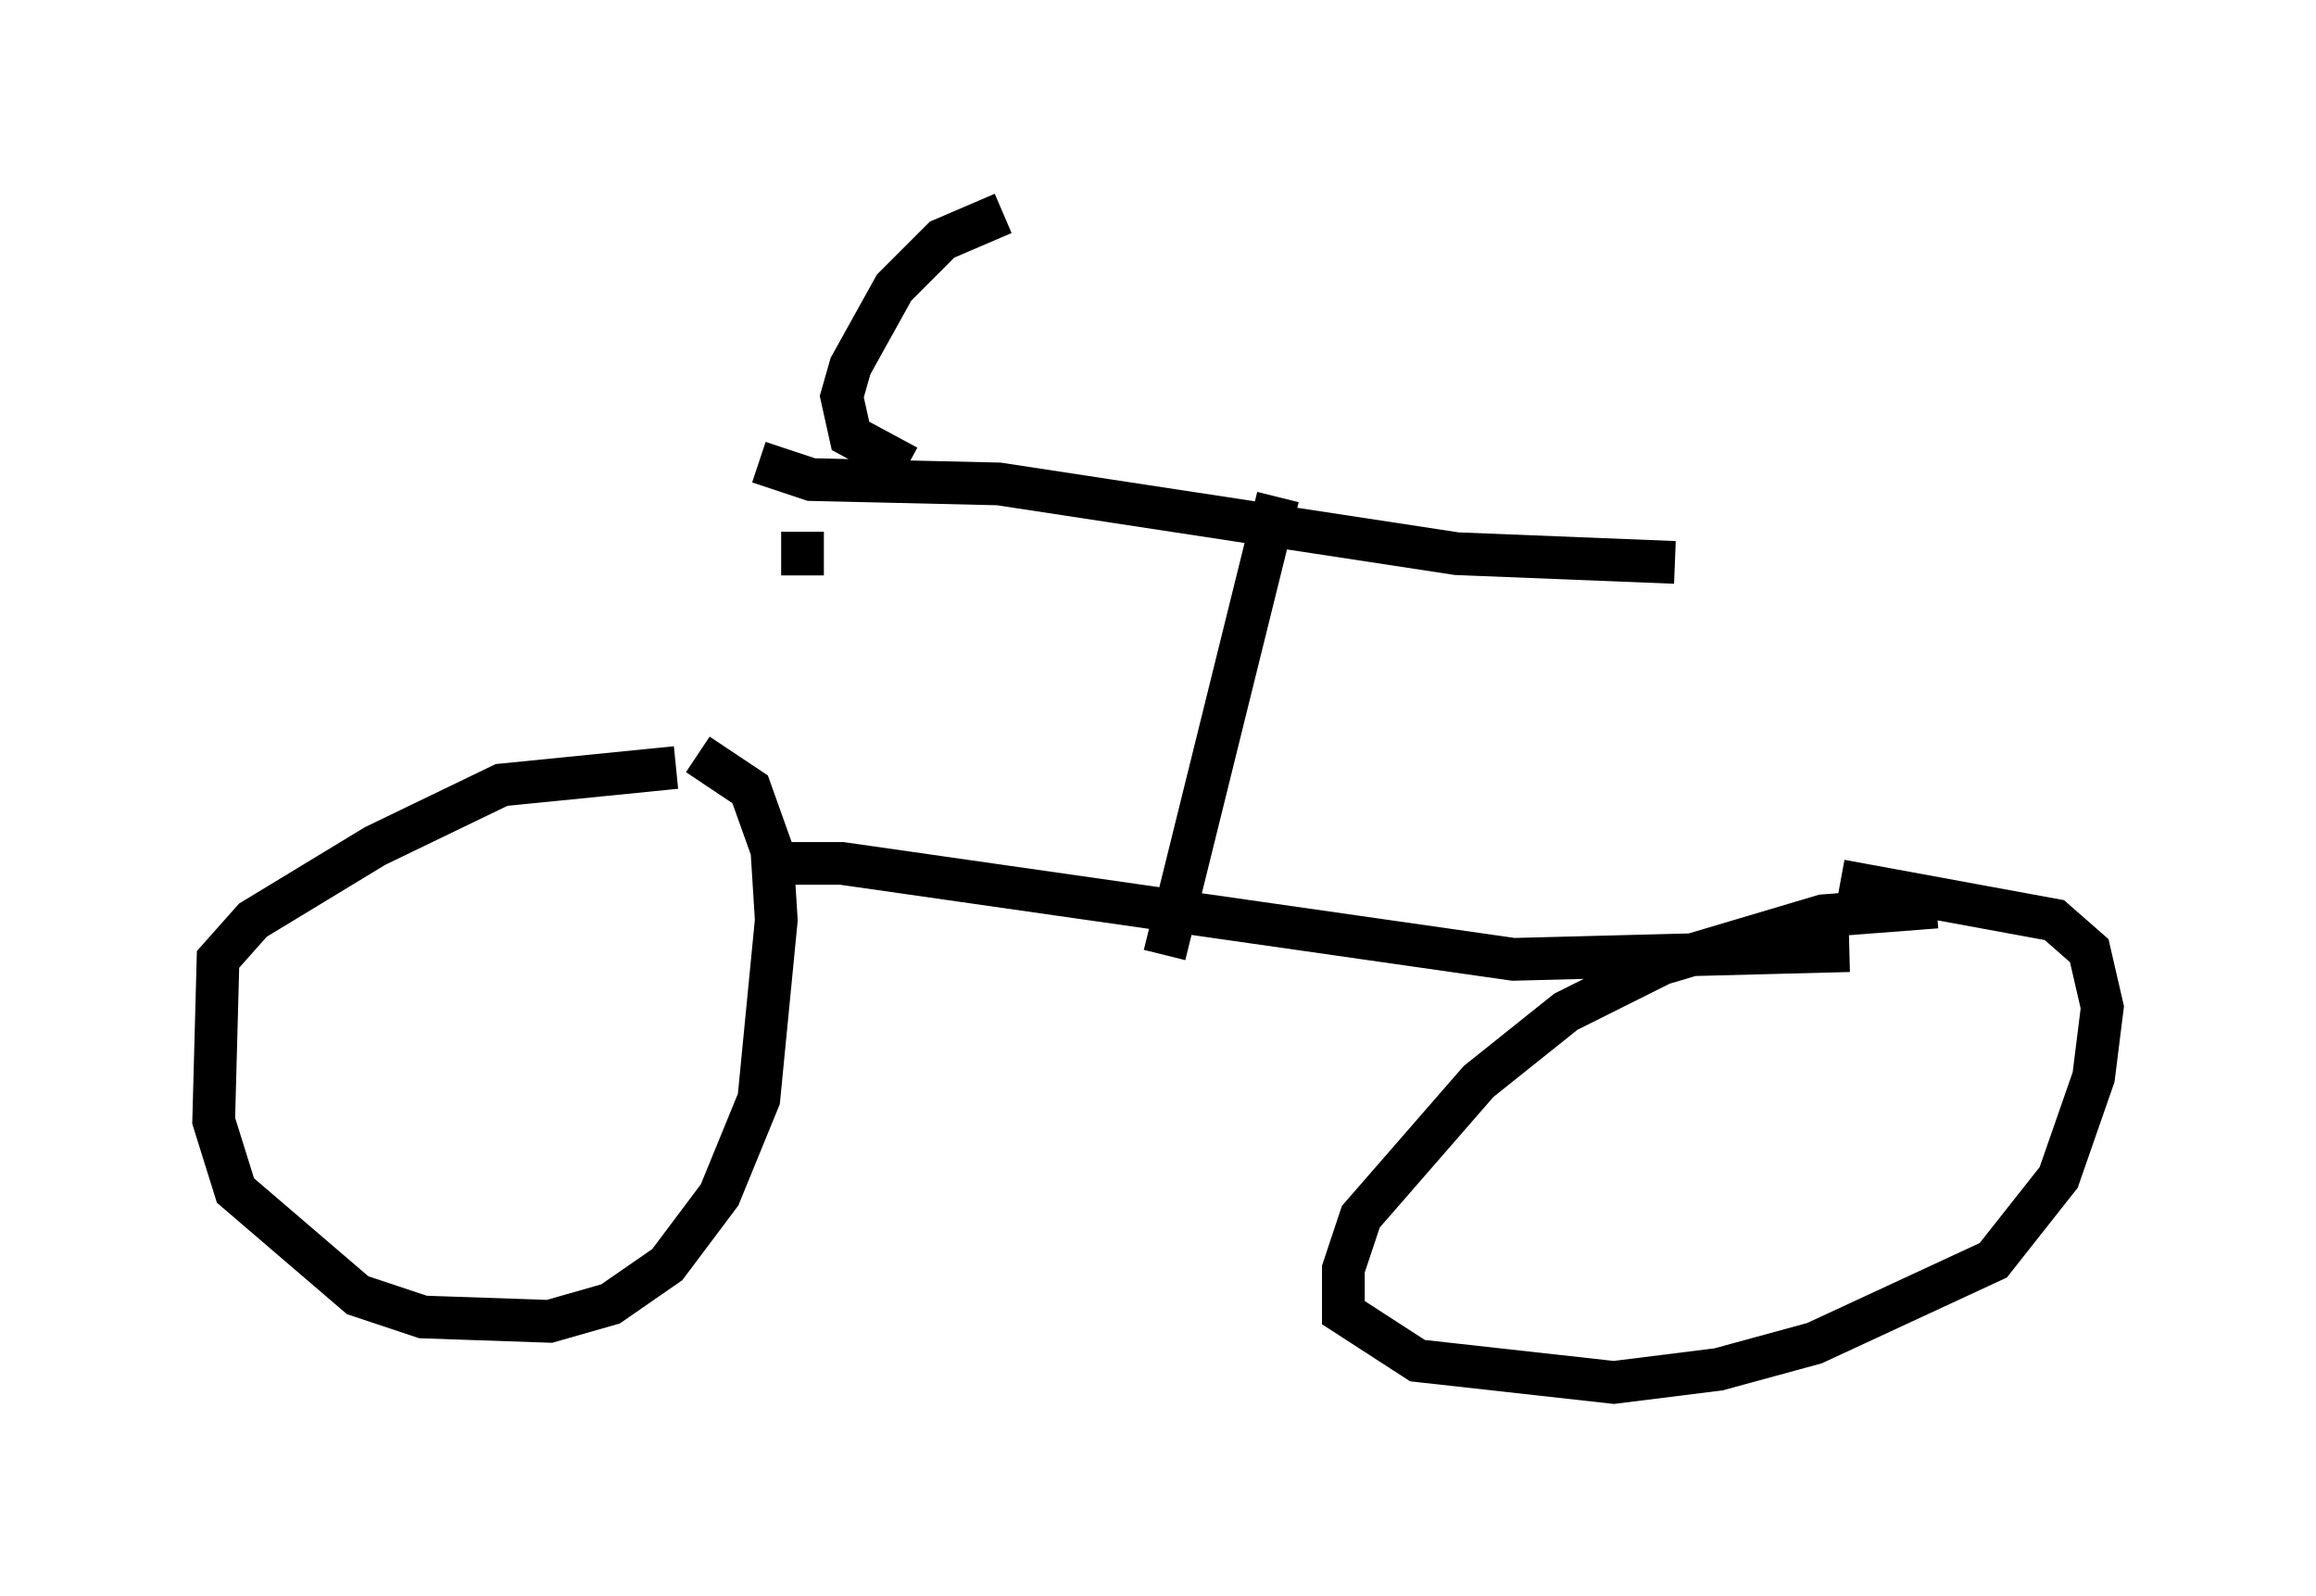 <?xml version="1.0" encoding="utf-8" ?>
<svg baseProfile="full" height="37.359" version="1.1" width="54.203" xmlns="http://www.w3.org/2000/svg" xmlns:ev="http://www.w3.org/2001/xml-events" xmlns:xlink="http://www.w3.org/1999/xlink"><defs /><rect fill="white" height="37.359" width="54.203" x="0" y="0" /><path d="M17.352, 18.067 m-1.531, -0.102 l-4.083, 0.408 -2.96, 1.429 l-2.858, 1.735 -0.817, 0.919 l-0.102, 3.777 0.51, 1.633 l2.858, 2.45 1.531, 0.51 l2.96, 0.102 1.429, -0.408 l1.327, -0.919 1.225, -1.633 l0.919, -2.246 0.408, -4.185 l-0.102, -1.633 -0.51, -1.429 l-1.225, -0.817 m28.992, 3.573 l-2.654, 0.204 -3.777, 1.123 l-2.246, 1.123 -2.042, 1.633 l-2.756, 3.165 -0.408, 1.225 l0.0, 1.021 1.735, 1.123 l4.594, 0.51 2.45, -0.306 l2.246, -0.613 4.185, -1.94 l1.531, -1.94 0.817, -2.348 l0.204, -1.633 -0.306, -1.327 l-0.817, -0.715 -5.002, -0.919 m-25.419, -0.408 l2.042, 0.0 15.721, 2.246 l7.861, -0.204 m-16.027, 0.102 l2.654, -10.719 m-12.148, -0.817 l1.225, 0.408 4.39, 0.102 l10.719, 1.633 5.104, 0.204 m-17.967, -2.246 l-1.327, -0.715 -0.204, -0.919 l0.204, -0.715 1.021, -1.838 l1.123, -1.123 1.429, -0.613 m-4.696, 8.473 l0.0, -1.021 " fill="none" stroke="black" stroke-width="1" /></svg>